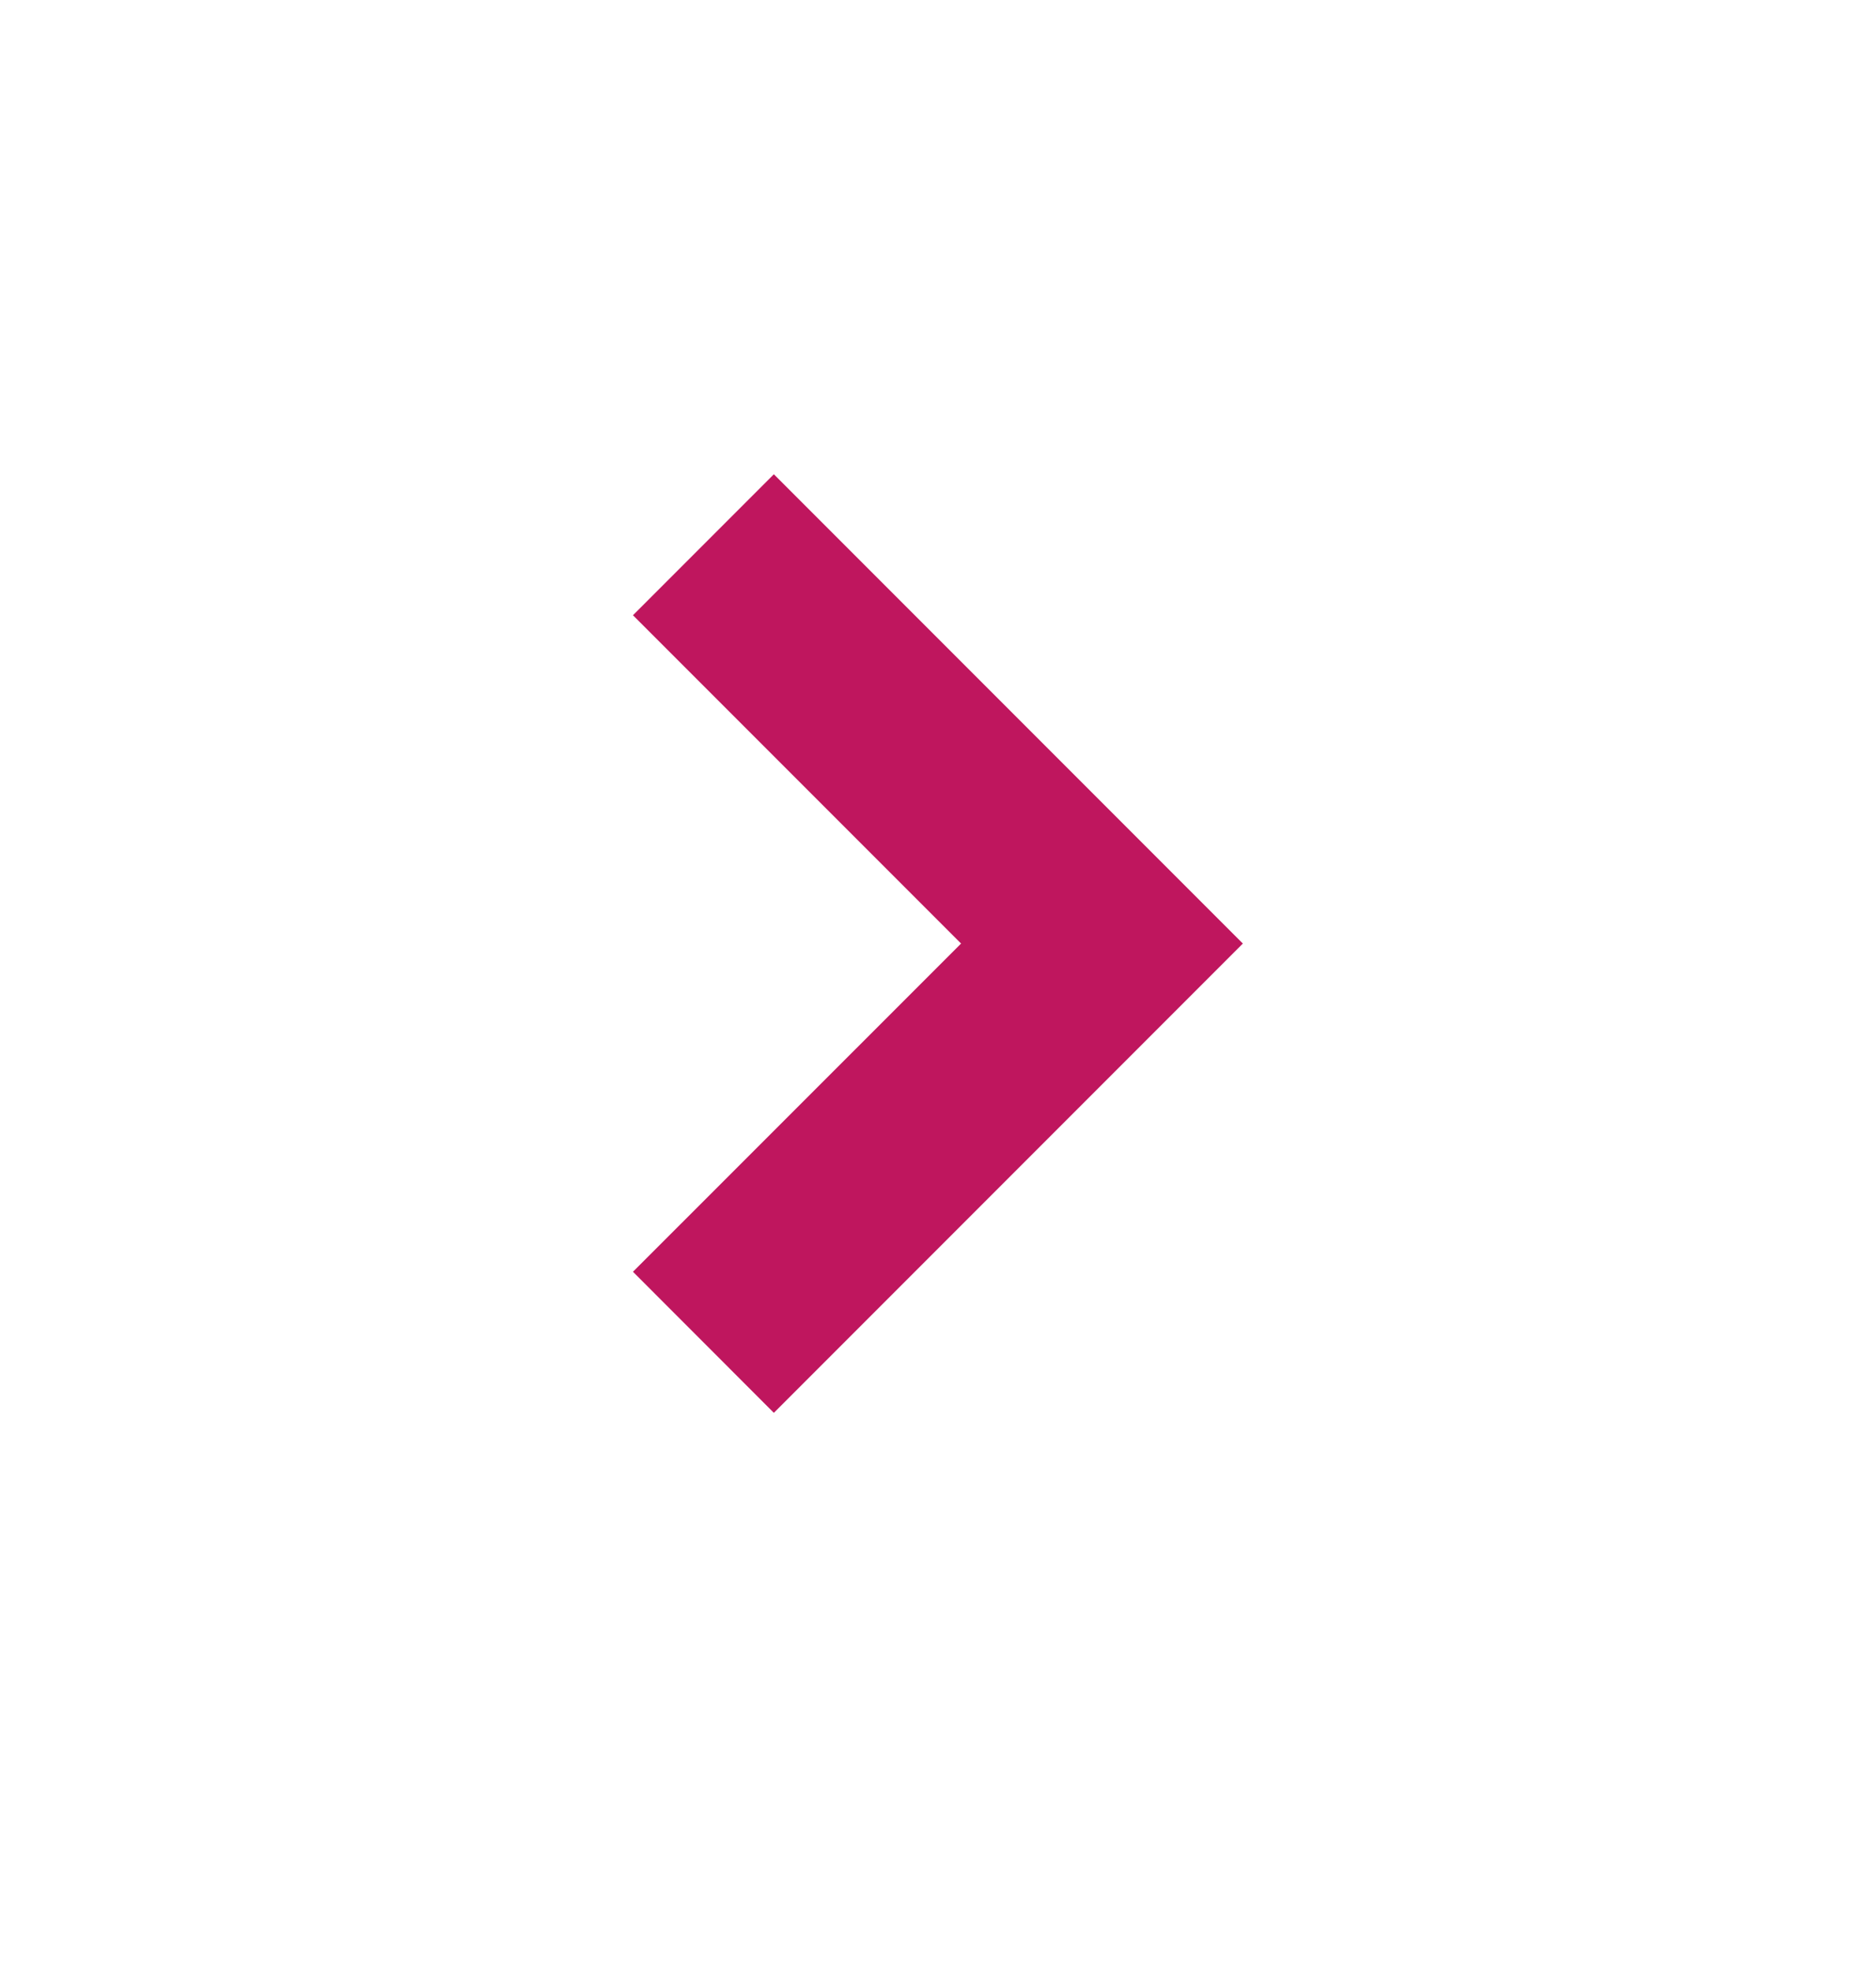 <svg width="20" height="21" viewBox="0 0 20 21" fill="none" xmlns="http://www.w3.org/2000/svg">
<path fill-rule="evenodd" clip-rule="evenodd" d="M10.246 10.053L6.748 6.555L8.25 5.053L13.25 10.053L8.25 15.053L6.748 13.55L10.246 10.053Z" fill="#BF165E"/>
</svg>
